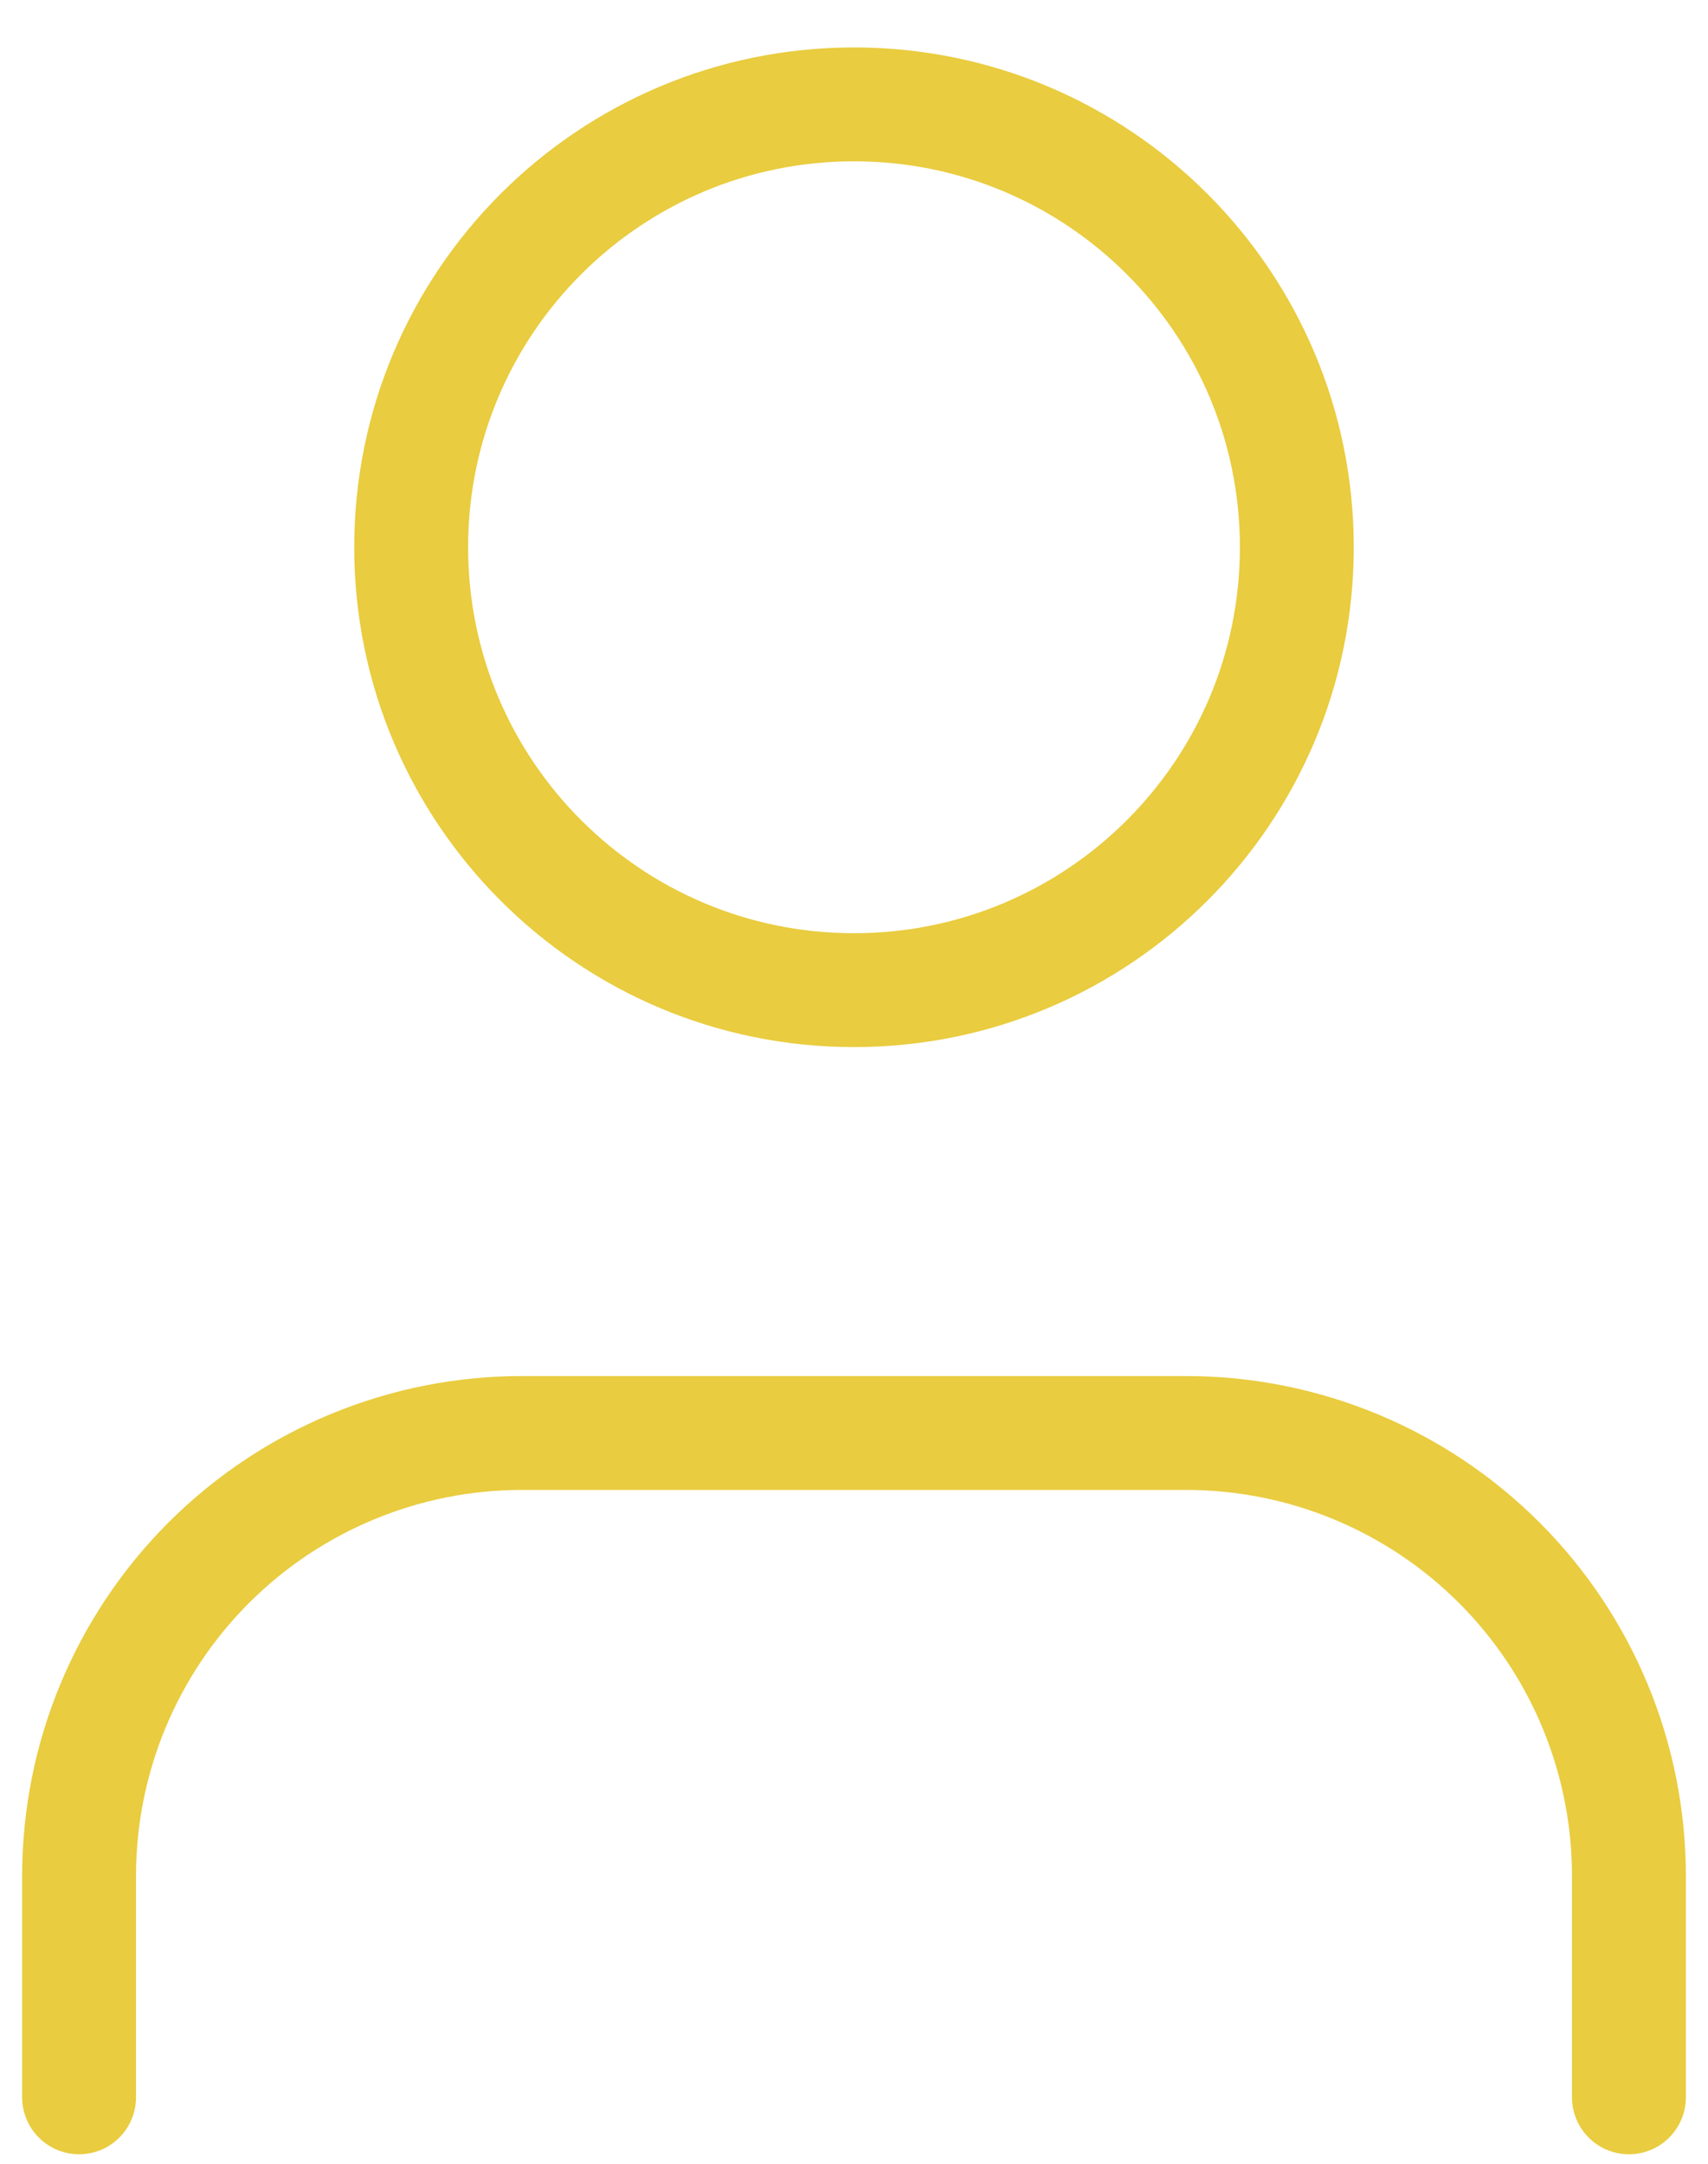 <svg width="30" height="38" viewBox="0 0 30 38" fill="none" xmlns="http://www.w3.org/2000/svg">
<g id="Group">
<path id="Vector" d="M28.611 36.833V32.944C28.611 30.881 27.792 28.903 26.333 27.444C24.875 25.986 22.896 25.166 20.833 25.166H9.167C7.104 25.166 5.126 25.986 3.667 27.444C2.208 28.903 1.389 30.881 1.389 32.944V36.833" stroke="#E9CC3F" stroke-width="2" stroke-linecap="round" stroke-linejoin="round"/>
<path id="Vector_2" d="M15 17.389C19.296 17.389 22.778 13.906 22.778 9.611C22.778 5.315 19.296 1.833 15 1.833C10.704 1.833 7.222 5.315 7.222 9.611C7.222 13.906 10.704 17.389 15 17.389Z" stroke="#E9CC3F" stroke-width="2" stroke-linecap="round" stroke-linejoin="round"/>
</g>
</svg>
